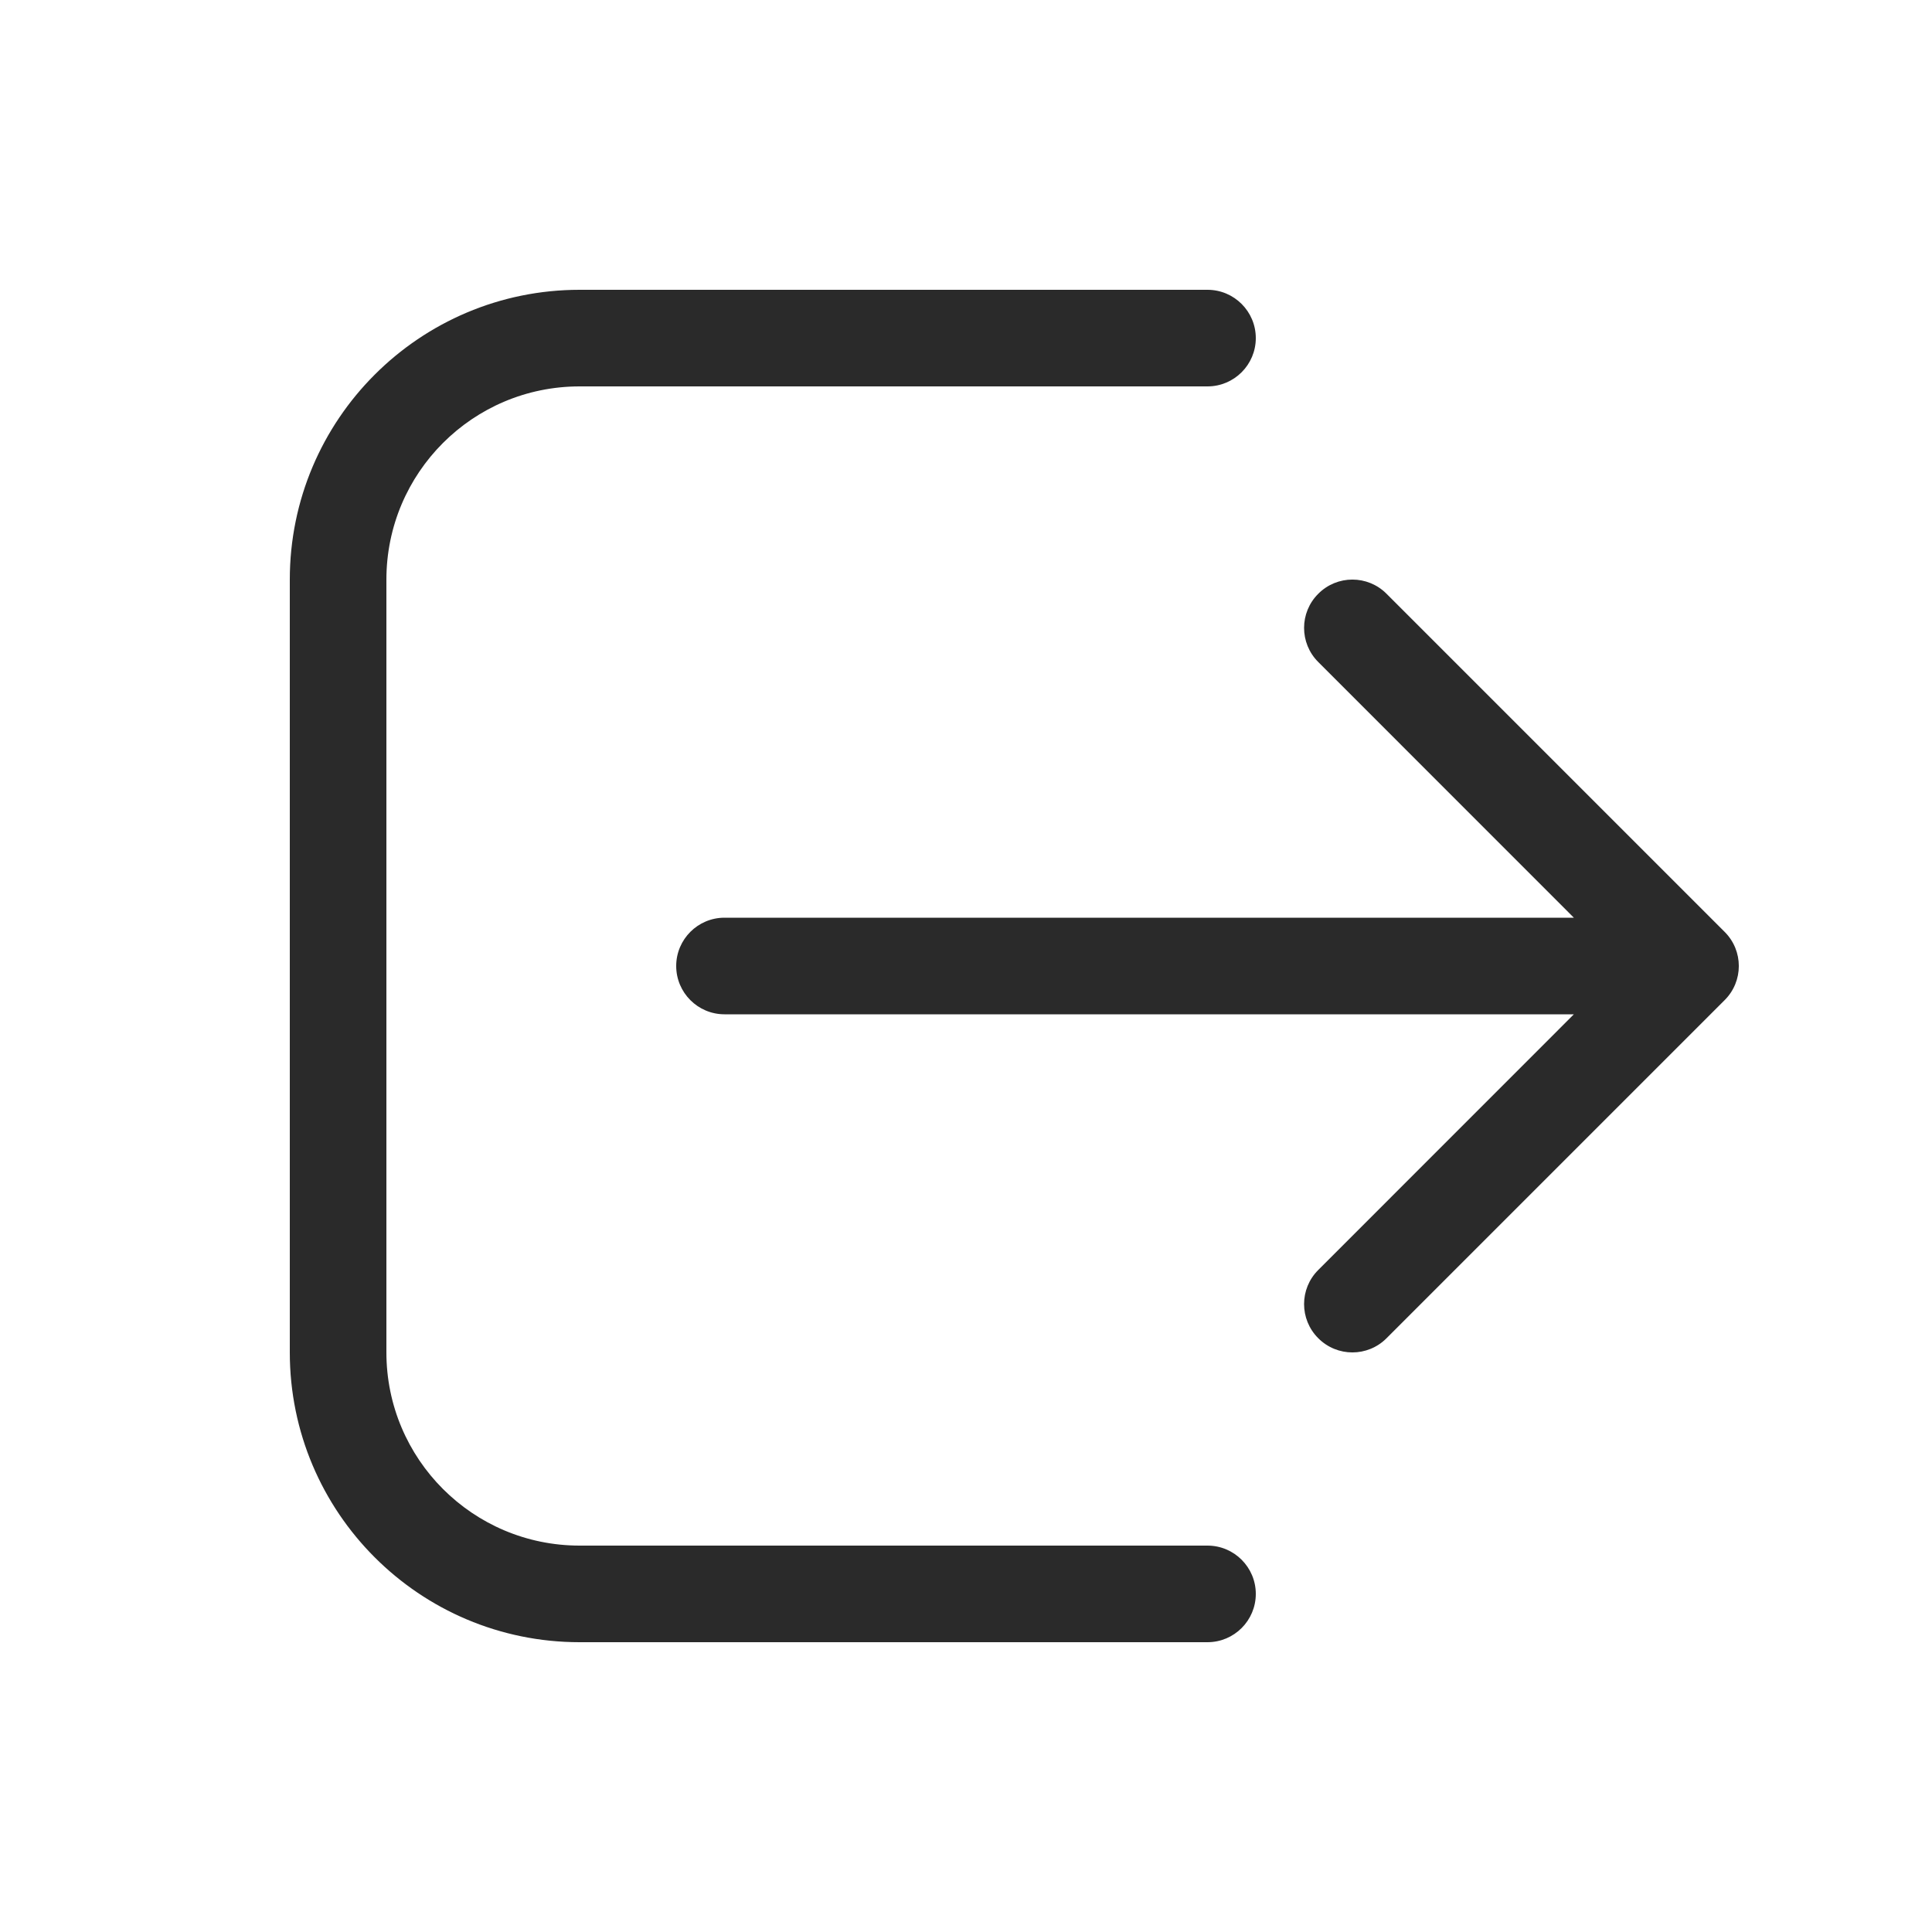<svg width="24" height="24" viewBox="0 0 24 24" fill="none" xmlns="http://www.w3.org/2000/svg">
<path d="M15 20.4C15.331 20.4 15.6 20.131 15.6 19.8C15.6 19.469 15.331 19.2 15 19.2H7.2C5.874 19.2 4.8 18.125 4.8 16.8V7.2C4.8 5.874 5.874 4.8 7.2 4.8H15C15.331 4.8 15.6 4.531 15.6 4.2C15.6 3.869 15.331 3.6 15 3.6H7.2C5.212 3.6 3.6 5.212 3.6 7.2V16.8C3.6 18.788 5.212 20.4 7.2 20.4H15ZM16.376 7.376C16.61 7.141 16.99 7.141 17.224 7.376L21.424 11.576C21.659 11.81 21.659 12.19 21.424 12.424L17.224 16.624C16.99 16.859 16.61 16.859 16.376 16.624C16.141 16.39 16.141 16.01 16.376 15.776L19.551 12.6H9C8.669 12.6 8.4 12.331 8.4 12C8.4 11.669 8.669 11.4 9 11.4H19.551L16.376 8.224C16.141 7.99 16.141 7.61 16.376 7.376Z" fill="#2A2A2A"/>
</svg>
